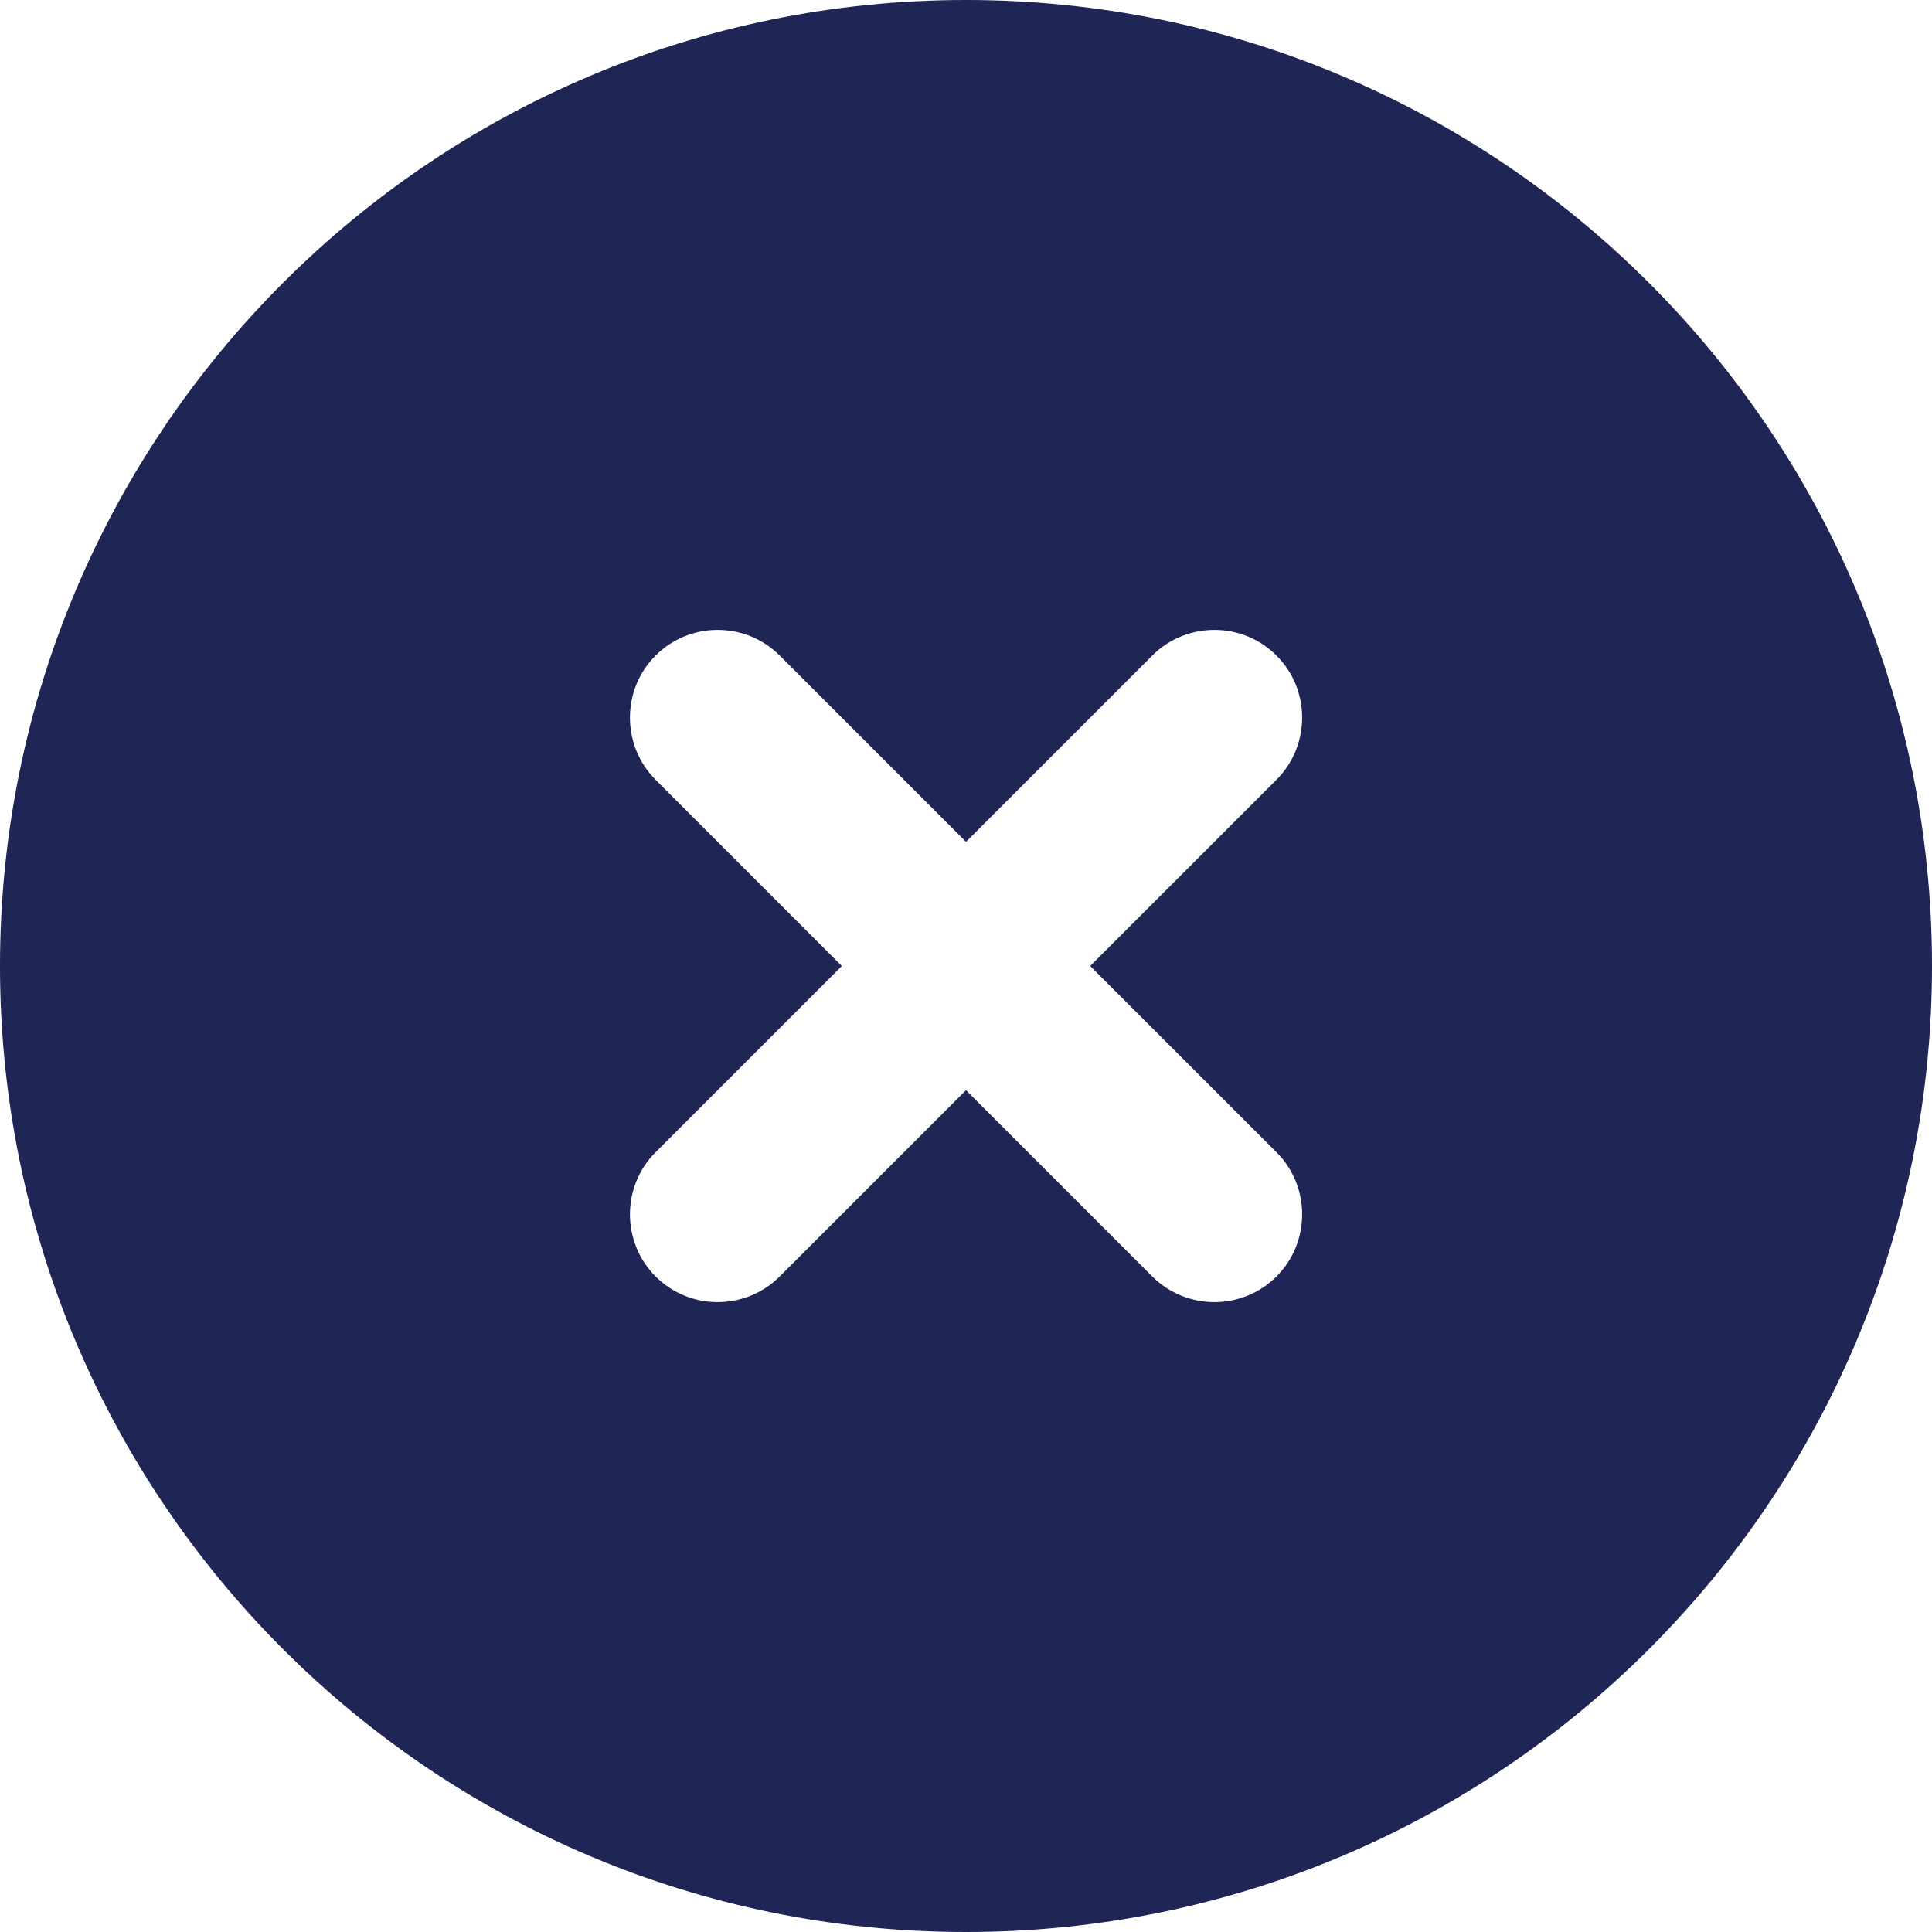 <?xml version="1.0" encoding="UTF-8"?>
<svg width="22px" height="22px" viewBox="0 0 22 22" version="1.1" xmlns="http://www.w3.org/2000/svg" xmlns:xlink="http://www.w3.org/1999/xlink">
    <!-- Generator: Sketch 49.1 (51147) - http://www.bohemiancoding.com/sketch -->
    <title>close-solid</title>
    <desc>Created with Sketch.</desc>
    <defs></defs>
    <g id="Page-1" stroke="none" stroke-width="1" fill="none" fill-rule="evenodd">
        <g id="close-solid" transform="translate(-1, -1)">
            <rect id="Rectangle-6" x="0" y="0" width="24" height="24"></rect>
            <g id="Icon/Background/Circle/indigo" transform="translate(1, 1)" fill="#1F2555" fill-rule="nonzero">
                <path d="M11,22 C4.925,22 0,17.075 0,11 C0,4.925 4.925,0 11,0 C17.075,0 22,4.925 22,11 C22,17.075 17.075,22 11,22 Z M14.536,13.121 L12.414,11 L14.536,8.879 C14.925,8.49 14.925,7.853 14.536,7.465 C14.147,7.075 13.511,7.075 13.121,7.465 L11,9.586 L8.879,7.465 C8.49,7.075 7.854,7.075 7.465,7.465 C7.076,7.853 7.076,8.49 7.465,8.879 L9.586,11 L7.465,13.121 C7.076,13.51 7.076,14.146 7.465,14.535 C7.854,14.925 8.49,14.925 8.879,14.535 L11,12.414 L13.121,14.535 C13.511,14.925 14.147,14.925 14.536,14.535 C14.925,14.146 14.925,13.51 14.536,13.121 Z" id="Combined-Shape"></path>
            </g>
        </g>
    </g>
</svg>